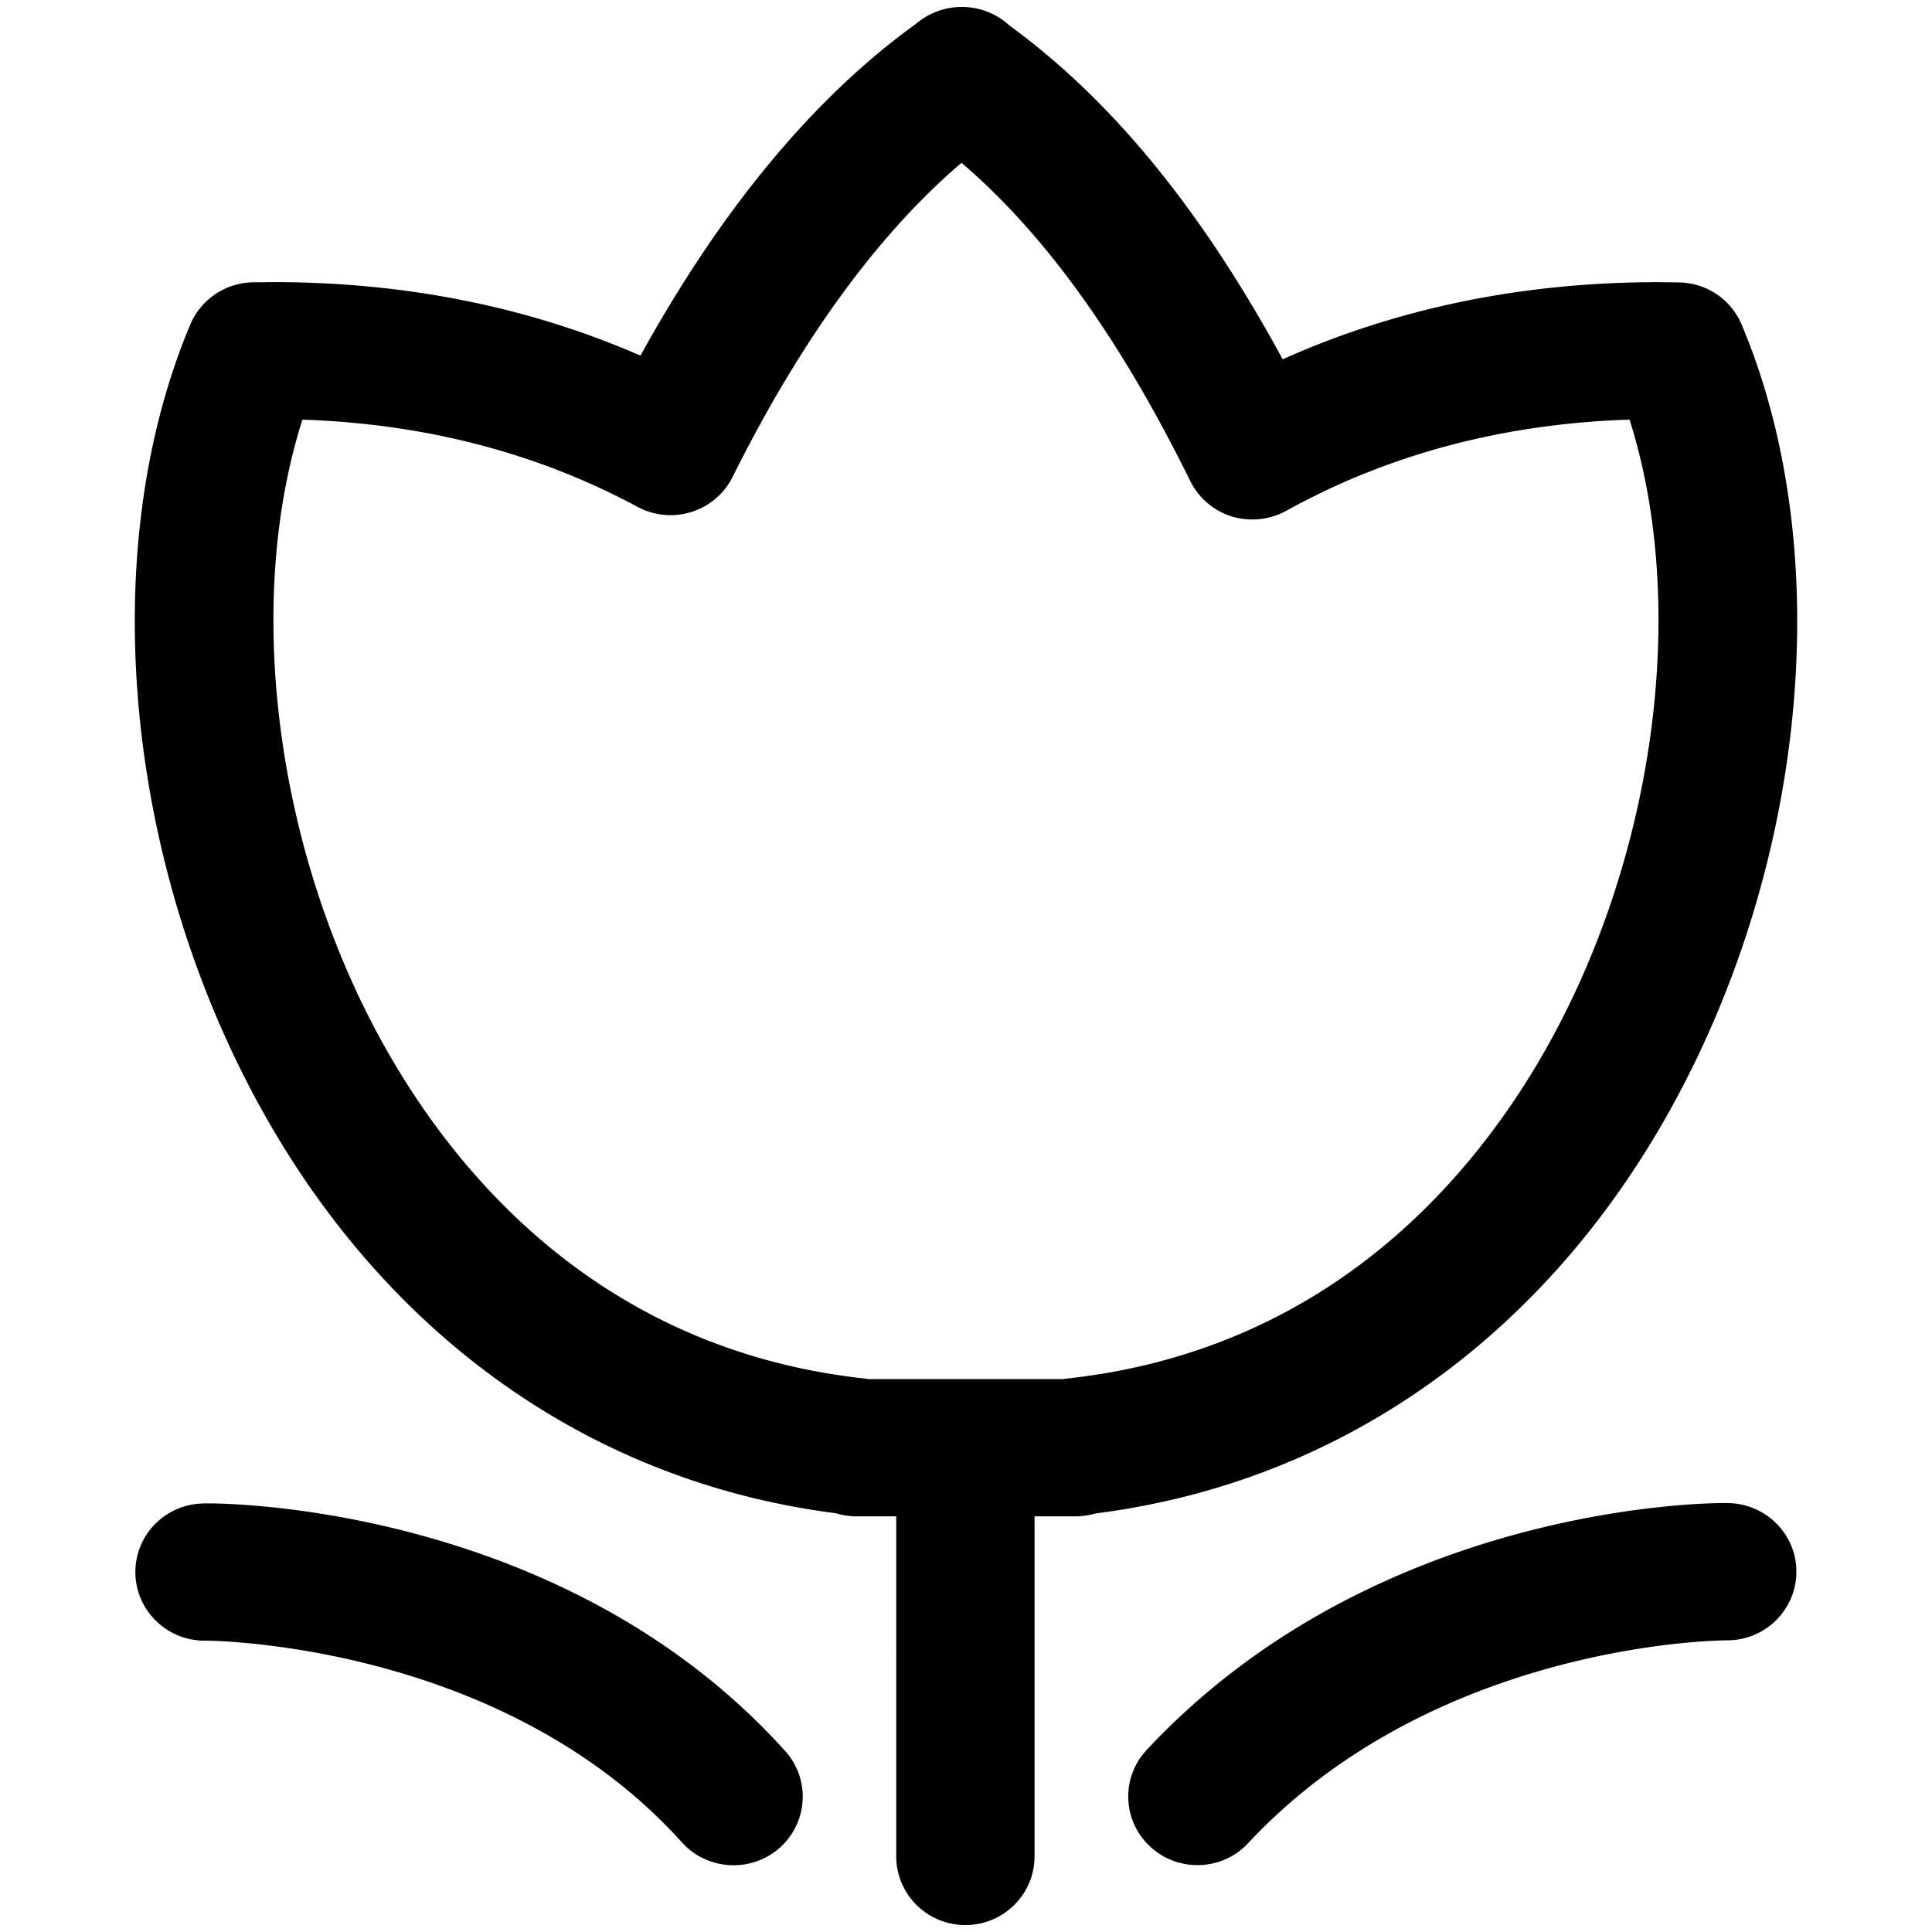 <svg t="1578470542650" class="icon" viewBox="0 0 1024 1024" version="1.1" xmlns="http://www.w3.org/2000/svg" p-id="1580" width="200" height="200"><path d="M388.838 988.615c-10.093 0-20.121-4.038-27.402-12.112-95.342-105.9-249.574-106.925-252.767-106.925h-0.232c-20.123 0-36.536-16.116-36.685-36.071-0.149-20.086 16.05-36.437 36.255-36.636 7.612-0.395 189.791-0.197 308.132 131.185 13.502 14.957 12.179 37.958-2.928 51.361-6.966 6.156-15.704 9.199-24.373 9.199m245.834-0.065c-8.902 0-17.837-3.177-24.918-9.697-14.861-13.6-15.77-36.633-1.985-51.359C730.313 796.243 908.818 796.408 915.834 796.675c20.254 0.231 36.503 16.677 36.272 36.732-0.2 19.956-16.55 36.005-36.637 36.005h-0.298c-3.042 0-154.148 0.994-253.625 107.49-7.184 7.741-17.045 11.648-26.874 11.648m-64.632-184.861h-116.173c-3.69 0-7.298-0.561-10.707-1.621-124.017-15.788-229.42-87.138-297.36-201.573-78.846-132.904-96.931-305.122-44.908-428.562 5.61-13.237 18.582-22.006 33.11-22.304l11.036-0.099c69.827 0 135.055 13.072 194.423 38.95 42.873-77.736 91.851-136.742 145.861-175.726a37.95 37.95 0 0 1 9.746-6.055c11.333-4.866 24.505-3.807 34.862 2.878a34.164 34.164 0 0 1 5.031 3.905c54.141 39.415 101.761 97.56 144.883 176.95 60.527-27.102 127.245-40.87 198.924-40.87l11.185 0.132c14.561 0.267 27.533 9.001 33.128 22.306 52.054 123.439 33.985 295.656-44.942 428.561-67.942 114.369-173.311 185.785-297.279 201.572-3.489 0.962-7.08 1.558-10.821 1.558m-109.654-72.738h103.137c0.76-0.134 1.572-0.267 2.382-0.332 132.572-14.627 208.623-98.949 249.061-167.023 61.885-104.409 80.682-240.755 48.714-341.193-66.718 2.152-127.872 18.366-181.948 48.349-8.868 4.832-19.325 5.891-28.855 2.979a36.601 36.601 0 0 1-22.01-18.799c-37.181-75.387-77.023-130.85-121.237-168.643-44.246 37.725-84.984 93.587-121.353 166.524-4.417 8.87-12.277 15.554-21.808 18.533-9.531 3.012-19.791 1.985-28.594-2.713-52.932-28.528-112.65-44.08-177.596-46.199-31.968 100.439-13.188 236.816 48.73 341.161 40.439 68.074 116.423 152.362 248.962 167.023 0.808 0.066 1.603 0.199 2.414 0.333m51.294 289.368c-20.235 0-36.651-16.282-36.651-36.403V767.286c0-20.089 16.414-36.335 36.651-36.335 20.238 0 36.652 16.247 36.652 36.335V983.917c-0.017 20.12-16.414 36.402-36.652 36.402m0 0" p-id="1581"></path></svg>
